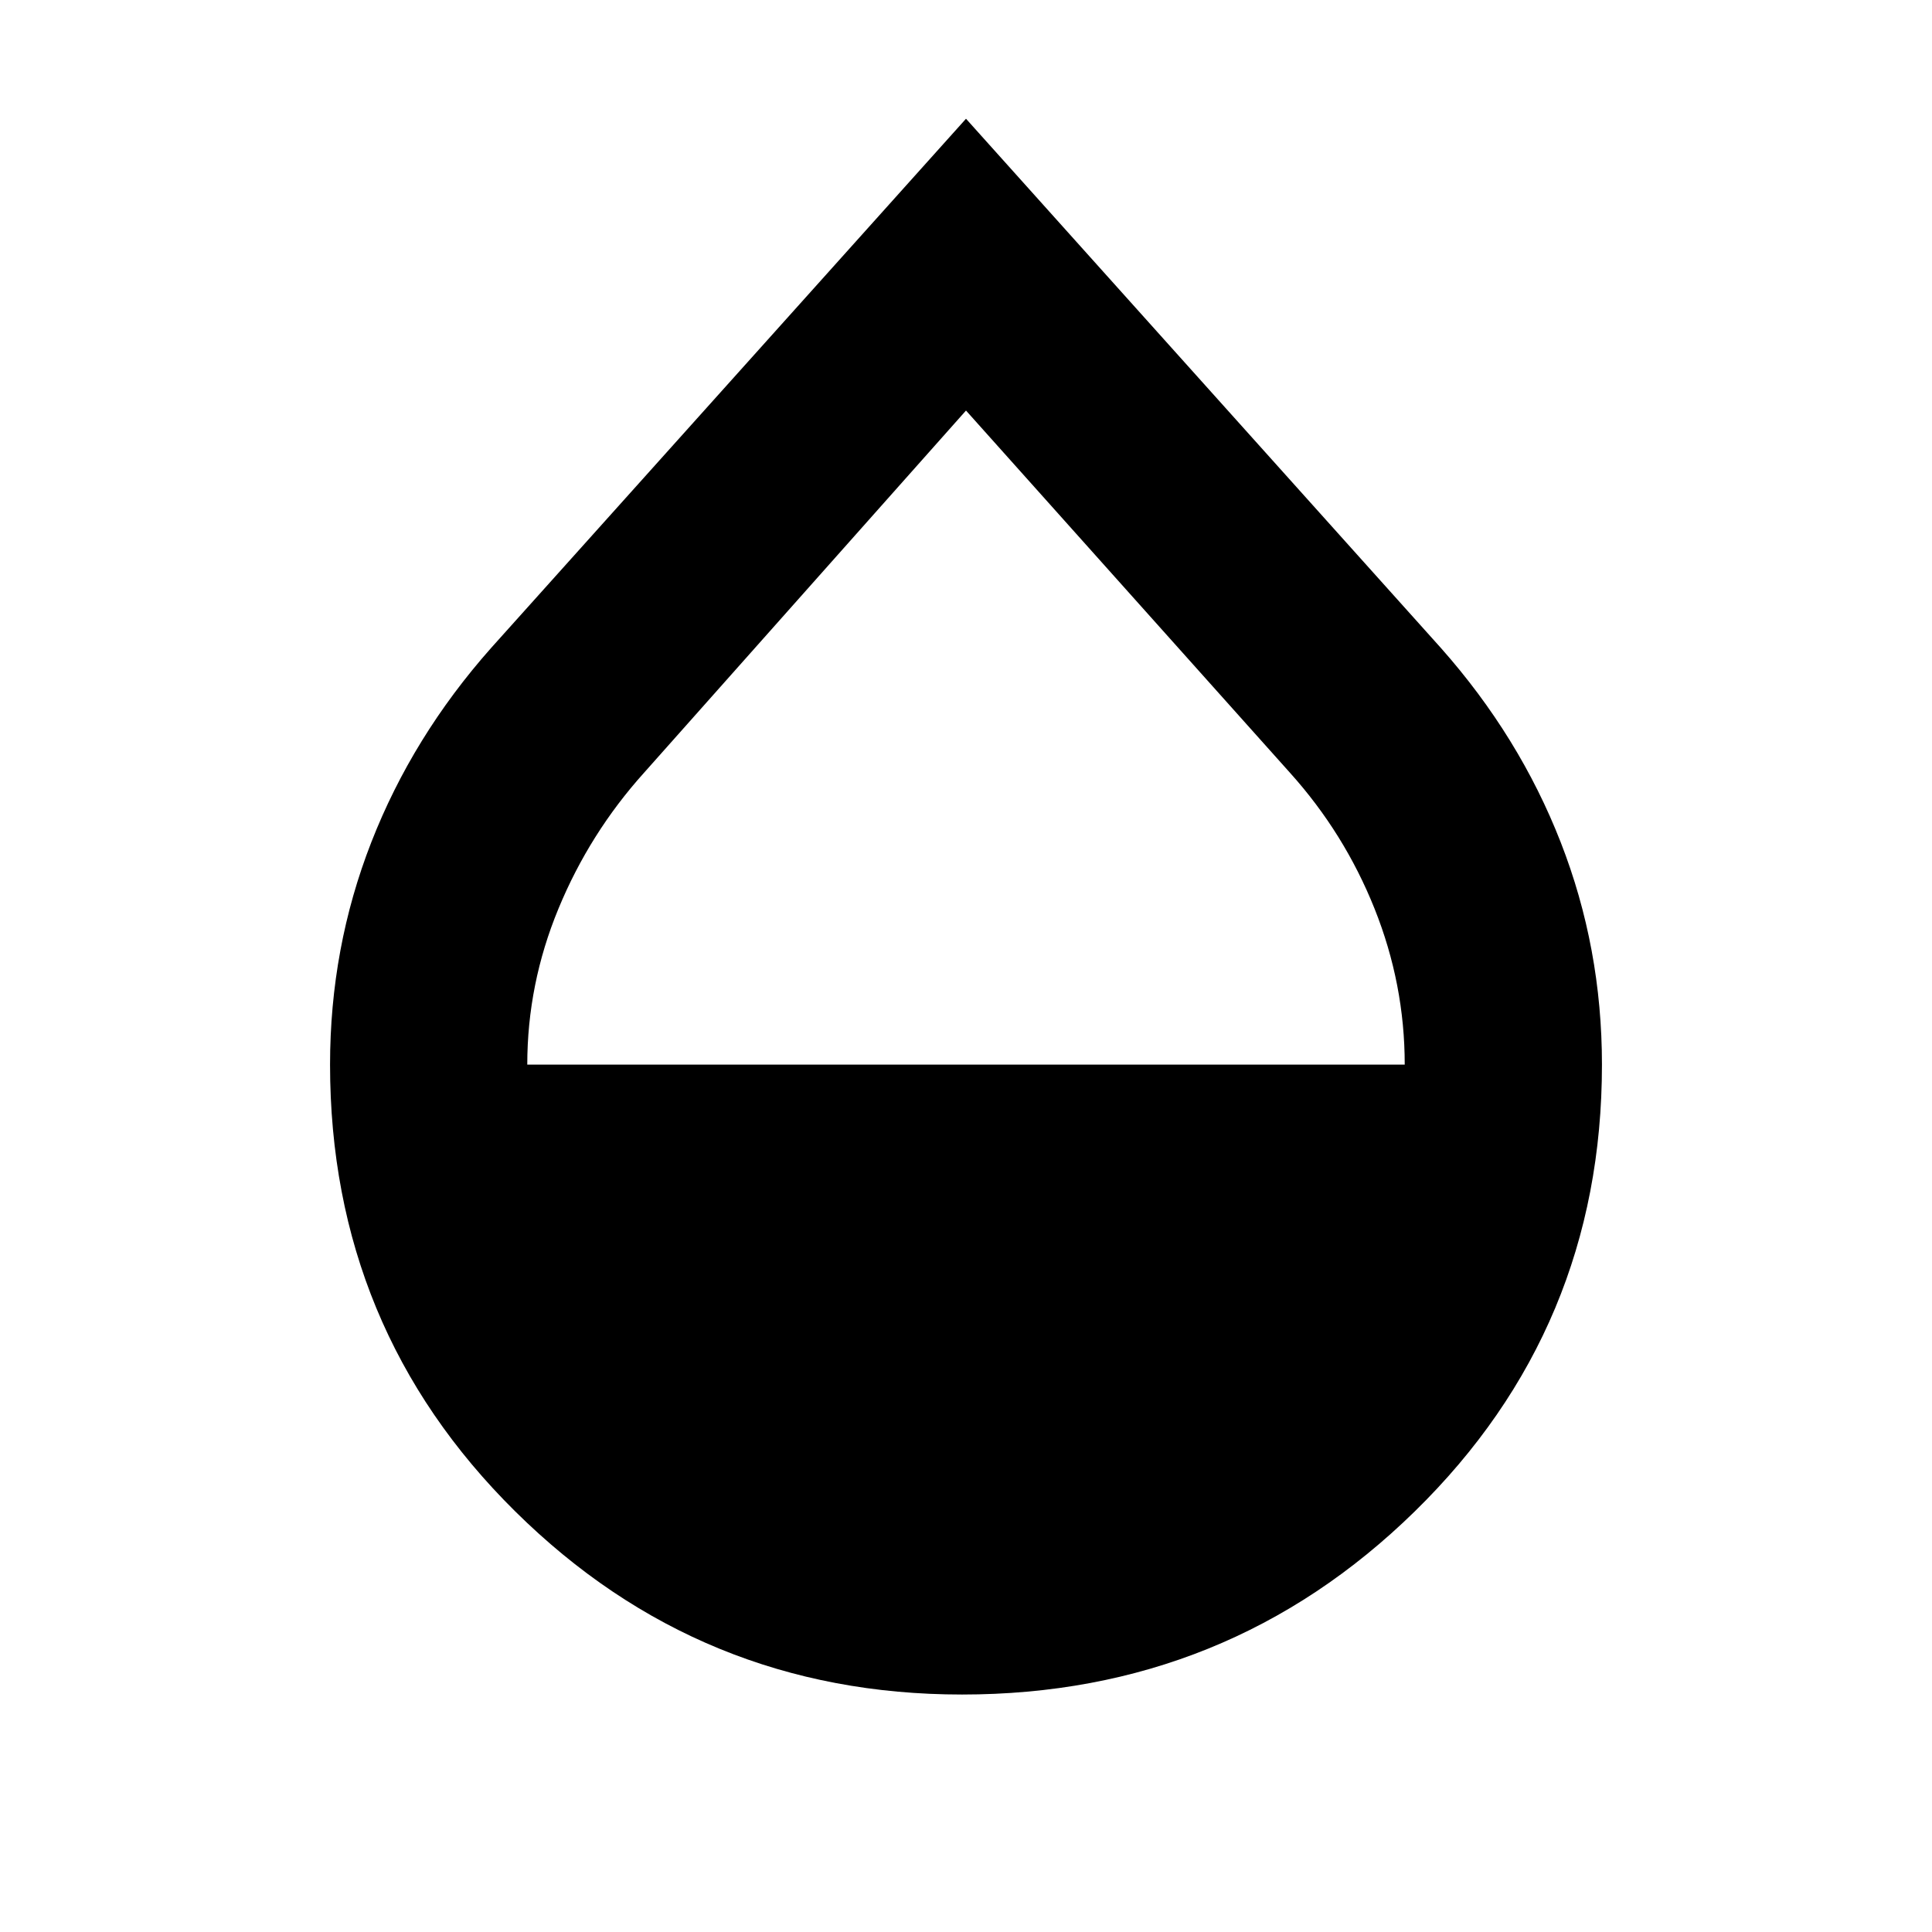 <svg xmlns="http://www.w3.org/2000/svg" height="20" viewBox="0 -960 960 960" width="20"><path d="M478-118q-130 0-222-91t-92-222q0-58 20.5-110.5T244-638l236-263 236 263q39 44 59.5 96.5T796-431q0 131-93 222t-225 91ZM262-431h436q0-40-15-77.5T641-576L480-756 320-576q-27 30-42.5 67.5T262-431Z"/></svg>